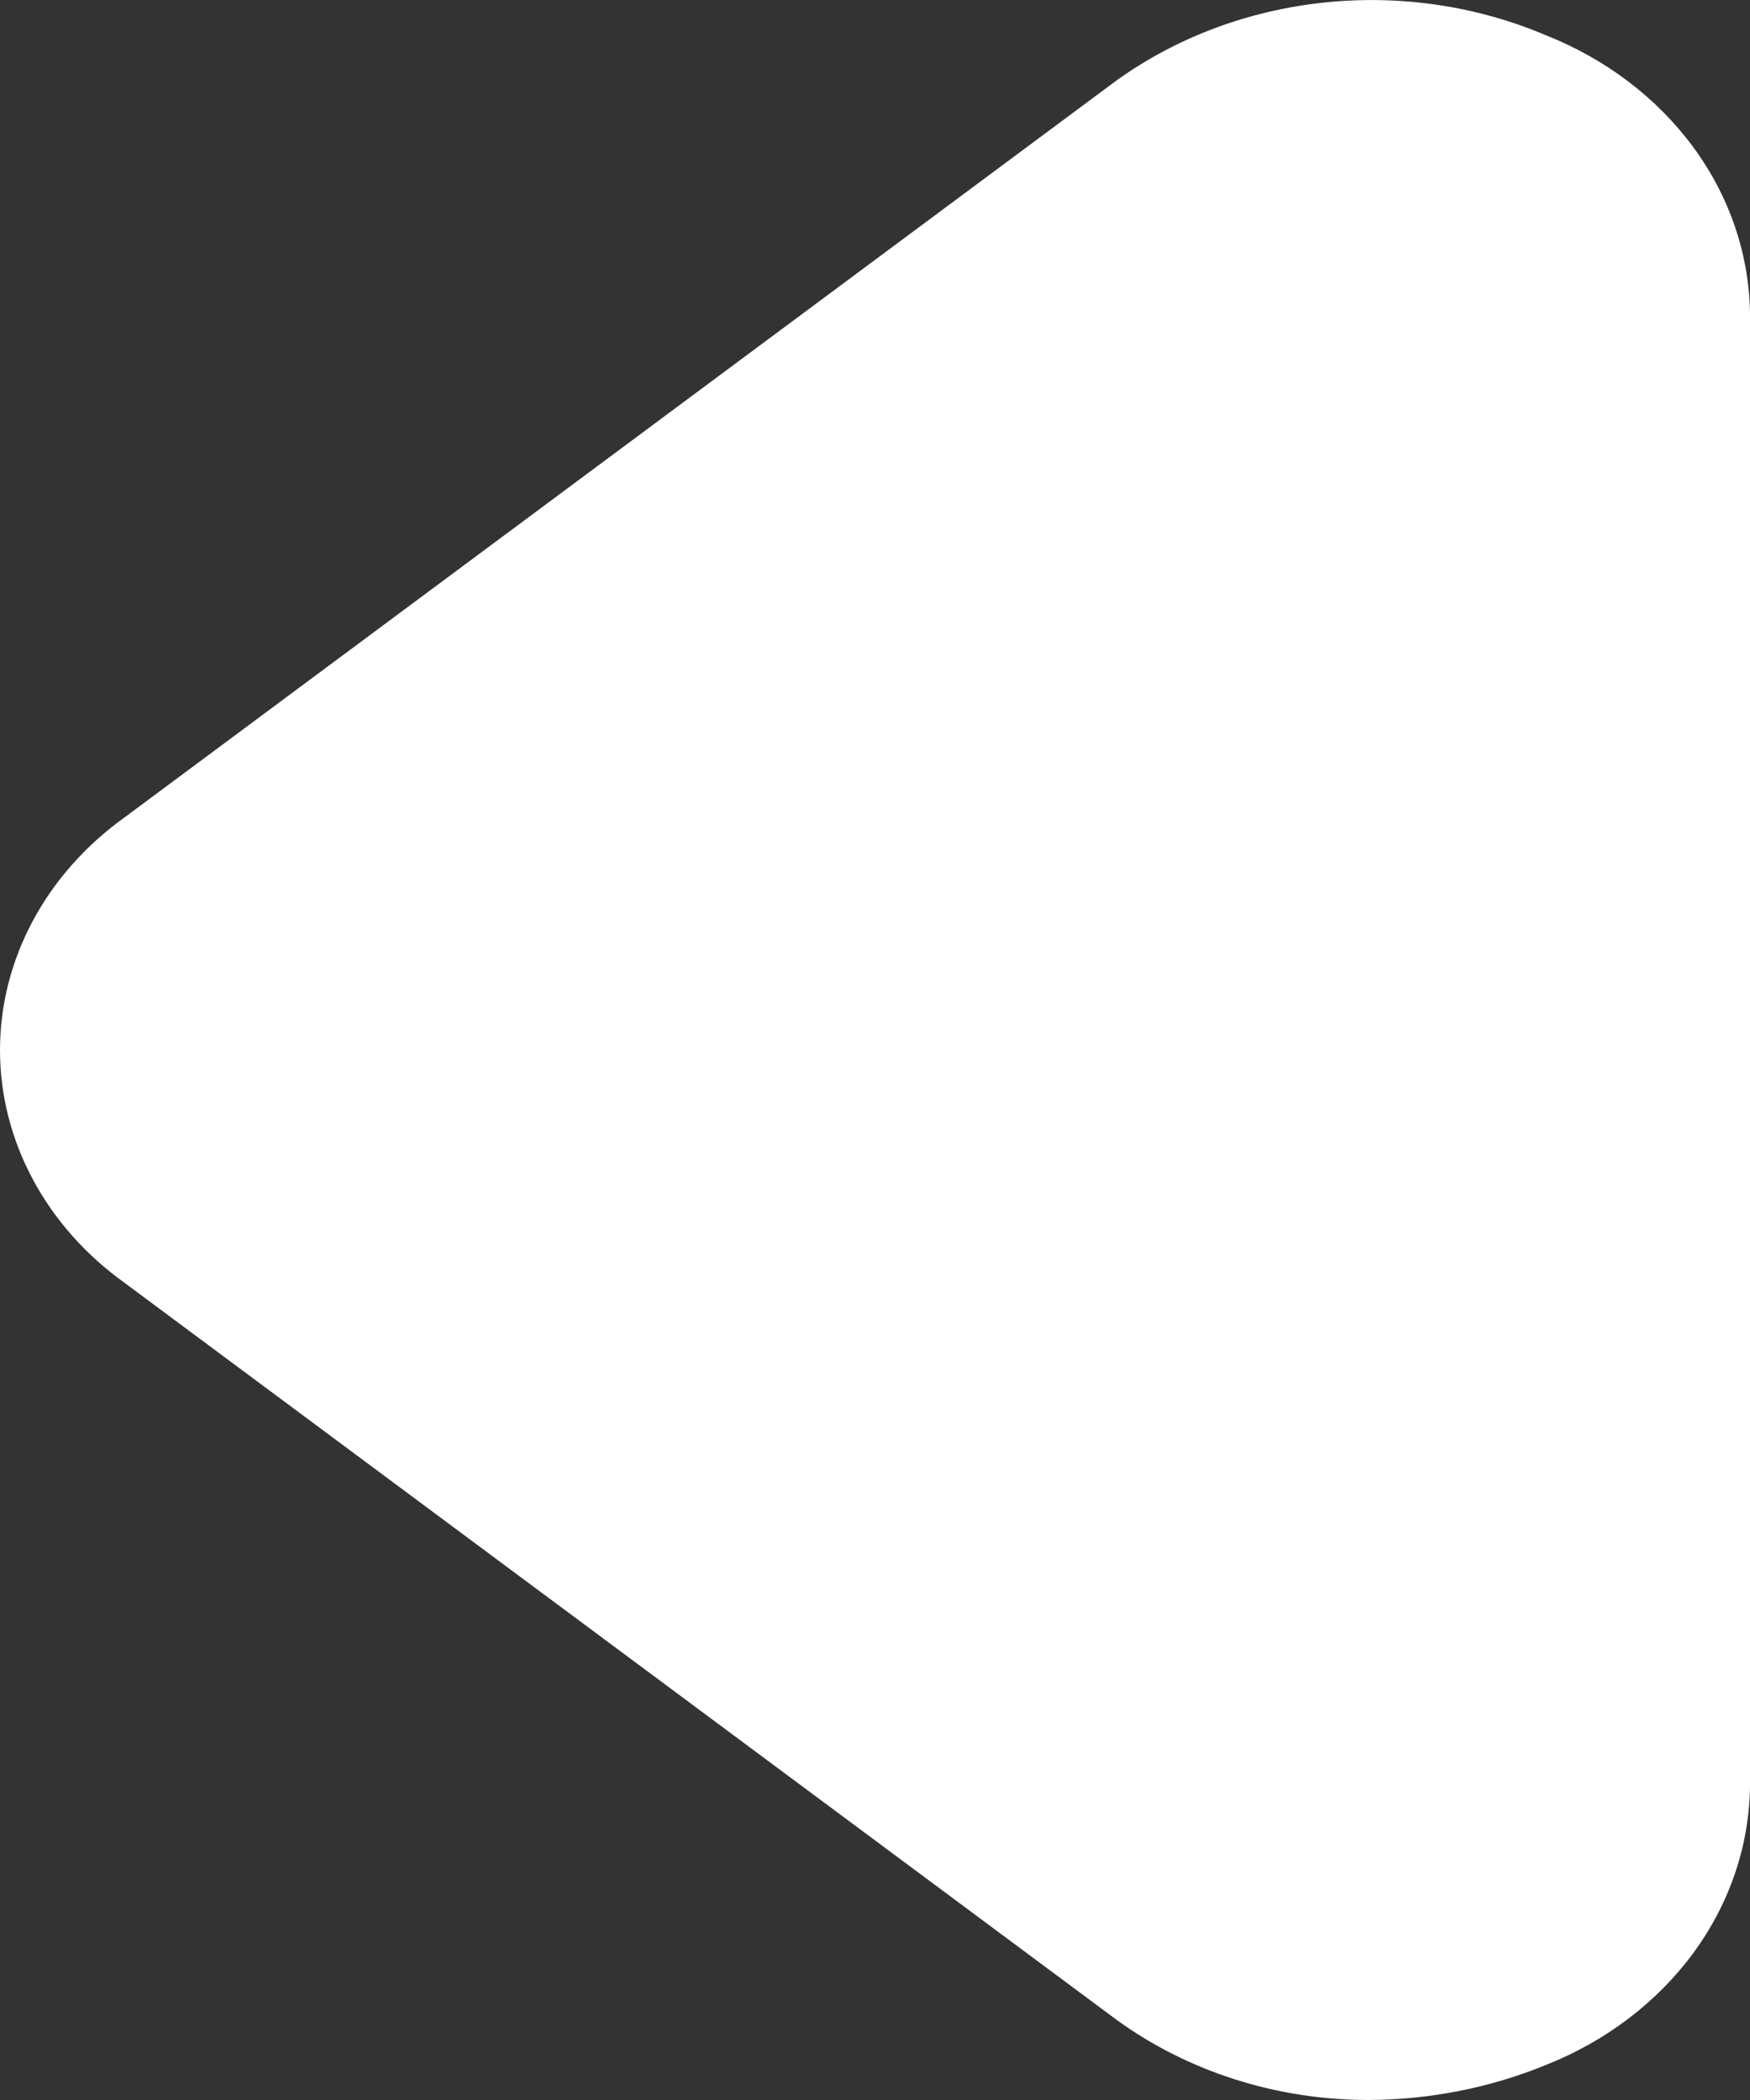 <svg width="15" height="18" viewBox="0 0 15 18" fill="none" xmlns="http://www.w3.org/2000/svg">
<rect x="0" y="0" width="15" height="18" fill="#333333" stroke="none"/>
<path d="M11.734 18C10.945 18.001 10.18 17.757 9.567 17.31L1.068 10.996C0.735 10.757 0.466 10.454 0.281 10.108C0.096 9.763 0 9.384 0 9.001C0 8.617 0.096 8.239 0.281 7.894C0.466 7.548 0.735 7.245 1.068 7.006L9.567 0.692C10.079 0.323 10.696 0.091 11.347 0.022C11.998 -0.047 12.657 0.05 13.25 0.302C13.765 0.506 14.204 0.84 14.515 1.263C14.825 1.685 14.993 2.18 15 2.686V15.315C14.993 15.822 14.825 16.316 14.515 16.739C14.204 17.162 13.765 17.496 13.25 17.7C12.774 17.895 12.257 17.997 11.734 18V18Z" fill="white"/>
</svg>
